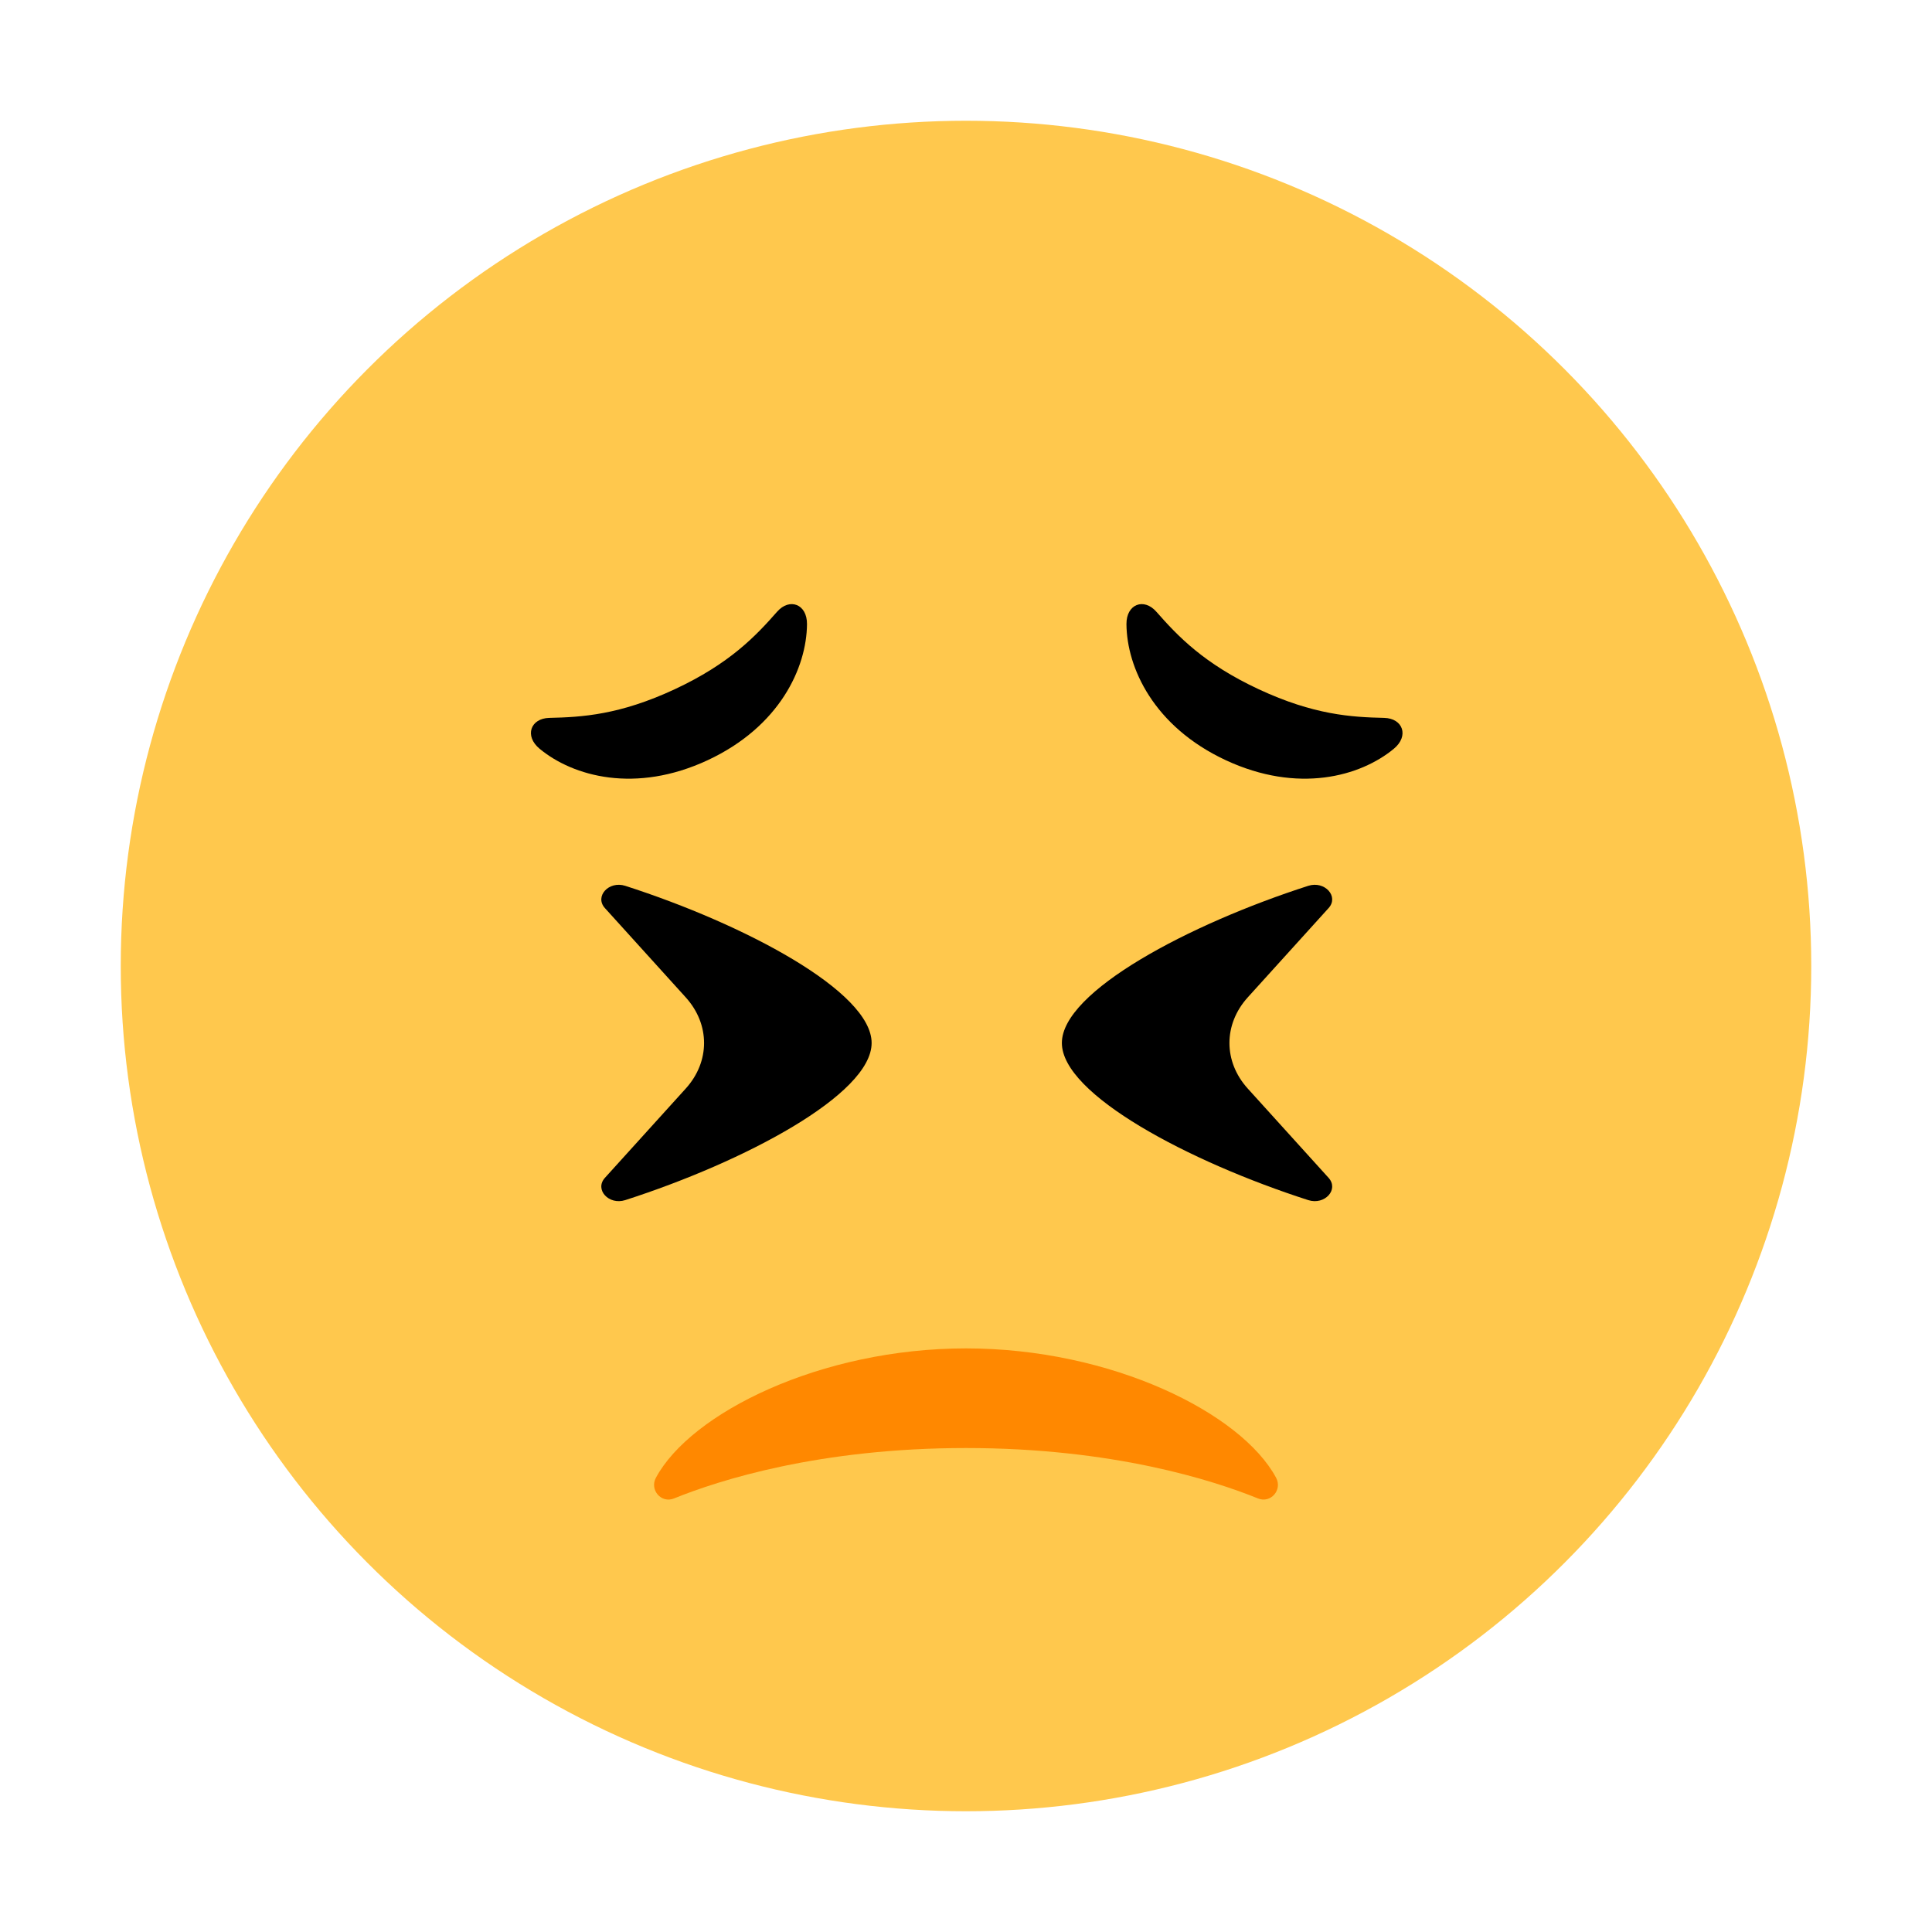 <?xml version="1.0" encoding="UTF-8"?><svg id="Layer_1" xmlns="http://www.w3.org/2000/svg" viewBox="0 0 40 40"><circle cx="20" cy="20" r="17.5" style="fill:#ffc84d;"/><path d="M18.046,21.594c0,1.066-2.636,2.46-5.101,3.253-.34,.109-.64-.218-.421-.461l1.674-1.849c.505-.558,.505-1.328-0-1.887l-1.674-1.849c-.219-.242,.081-.57,.421-.461,2.465,.793,5.101,2.187,5.101,3.253Z"/><path d="M21.985,21.594c0,1.066,2.636,2.46,5.101,3.253,.34,.109,.64-.218,.421-.461l-1.674-1.849c-.505-.558-.505-1.328,0-1.887l1.674-1.849c.219-.242-.081-.57-.421-.461-2.465,.793-5.101,2.187-5.101,3.253Z"/><path d="M20,29.98c-3.036,0-5.111,.665-6.046,1.044-.264,.107-.509-.178-.374-.429,.722-1.342,3.408-2.678,6.42-2.678s5.698,1.336,6.42,2.678c.135,.251-.11,.535-.374,.429-.935-.379-3.01-1.044-6.046-1.044Z" style="fill:#f80;"/><path d="M26.062,14.271c-1.14-.532-1.676-1.1-2.122-1.607-.257-.292-.621-.158-.618,.258,.007,.899,.562,2.12,2.056,2.817,1.494,.696,2.786,.337,3.479-.236,.321-.265,.19-.631-.2-.64-.675-.015-1.455-.061-2.595-.592Z"/><path d="M13.968,14.271c1.14-.532,1.676-1.1,2.122-1.607,.257-.292,.621-.158,.618,.258-.007,.899-.562,2.12-2.056,2.817-1.494,.696-2.786,.337-3.479-.236-.321-.265-.19-.631,.2-.64,.675-.015,1.455-.061,2.595-.592Z"/><rect width="40" height="40" style="fill:none;"/></svg>